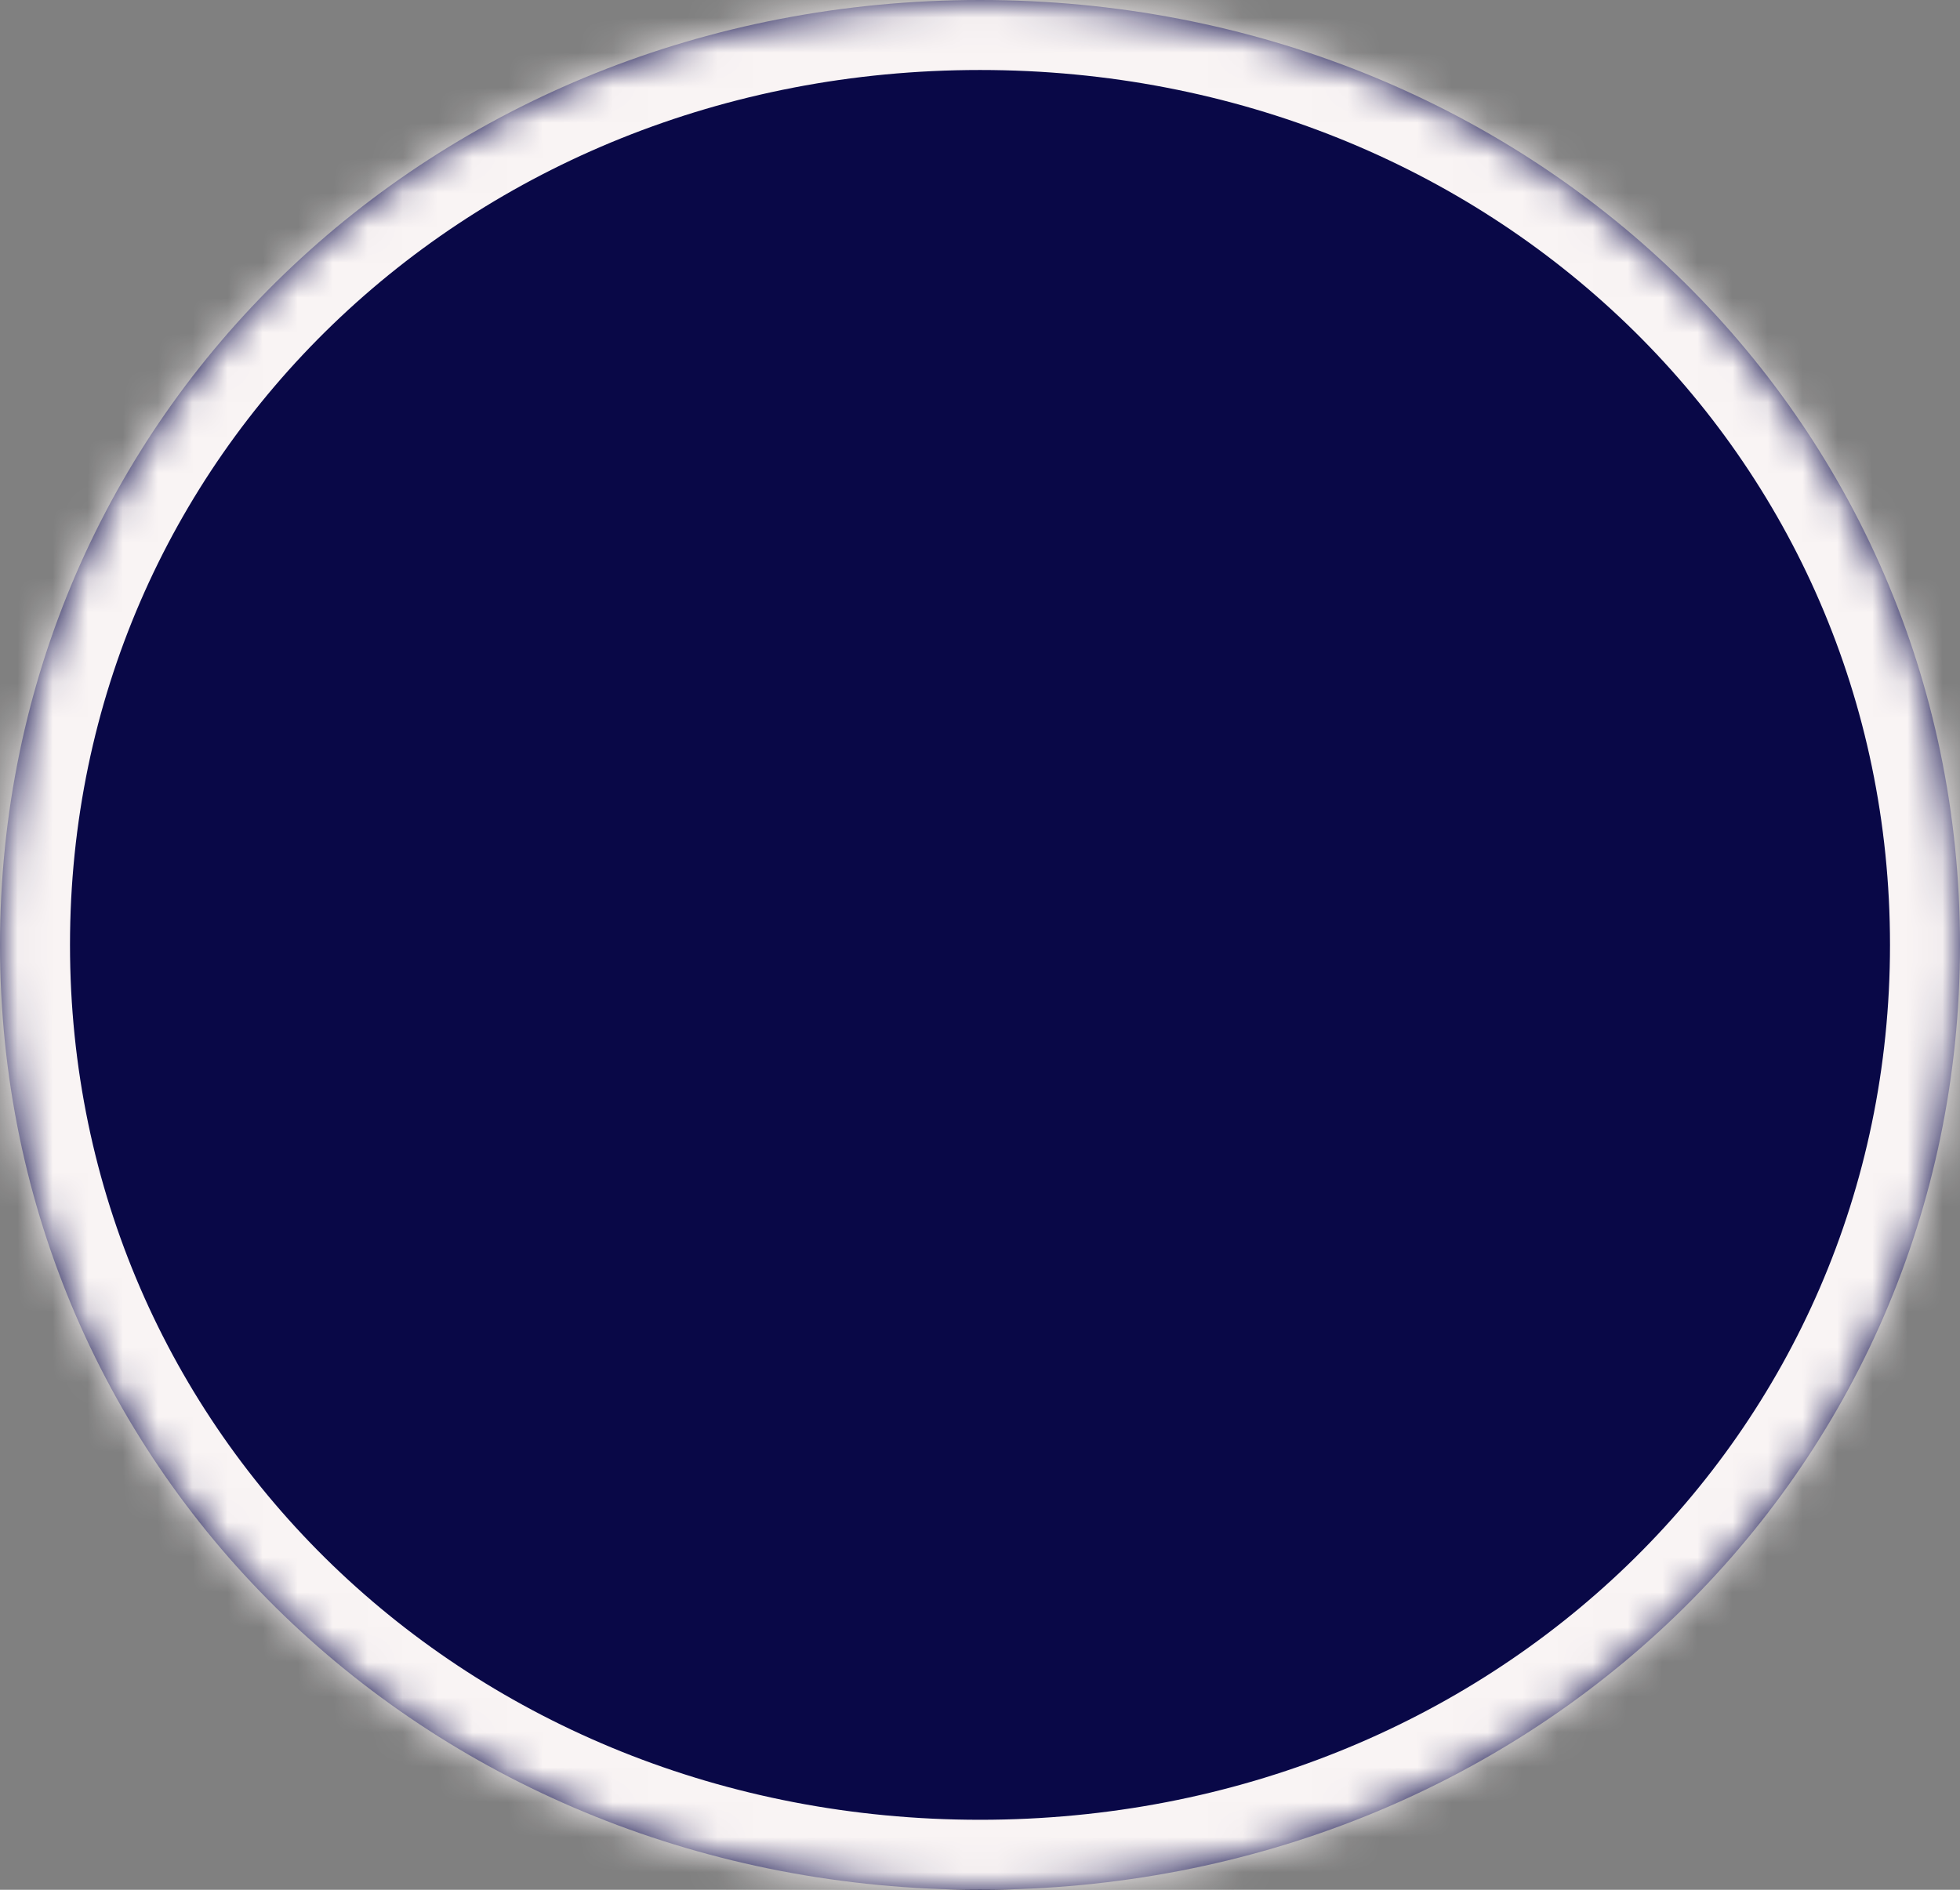 ﻿<?xml version="1.0" encoding="utf-8"?>
<svg version="1.1" xmlns:xlink="http://www.w3.org/1999/xlink" width="56px" height="54px" xmlns="http://www.w3.org/2000/svg">
  <rect width="100%" height="100%" fill="#808080" stroke="none"/>
  <defs>
    <pattern id="BGPattern" patternUnits="userSpaceOnUse" alignment="0 0" imageRepeat="None" />
    <mask fill="white" id="Clip1773">
      <path d="M 0 27  C 0 11.88  12.32 0  28 0  C 43.68 0  56 11.88  56 27  C 56 42.12  43.68 54  28 54  C 12.32 54  0 42.12  0 27  Z " fill-rule="evenodd" />
    </mask>
  </defs>
  <g transform="matrix(1 0 0 1 -30 -31 )">
    <path d="M 0 27  C 0 11.88  12.32 0  28 0  C 43.68 0  56 11.88  56 27  C 56 42.12  43.68 54  28 54  C 12.32 54  0 42.12  0 27  Z " fill-rule="nonzero" fill="rgba(9, 8, 71, 1)" stroke="none" transform="matrix(1 0 0 1 30 31 )" class="fill" />
    <path d="M 0 27  C 0 11.88  12.32 0  28 0  C 43.68 0  56 11.88  56 27  C 56 42.12  43.68 54  28 54  C 12.32 54  0 42.12  0 27  Z " stroke-width="4" stroke-dasharray="0" stroke="rgba(249, 244, 244, 1)" fill="none" transform="matrix(1 0 0 1 30 31 )" class="stroke" mask="url(#Clip1773)" />
  </g>
</svg>